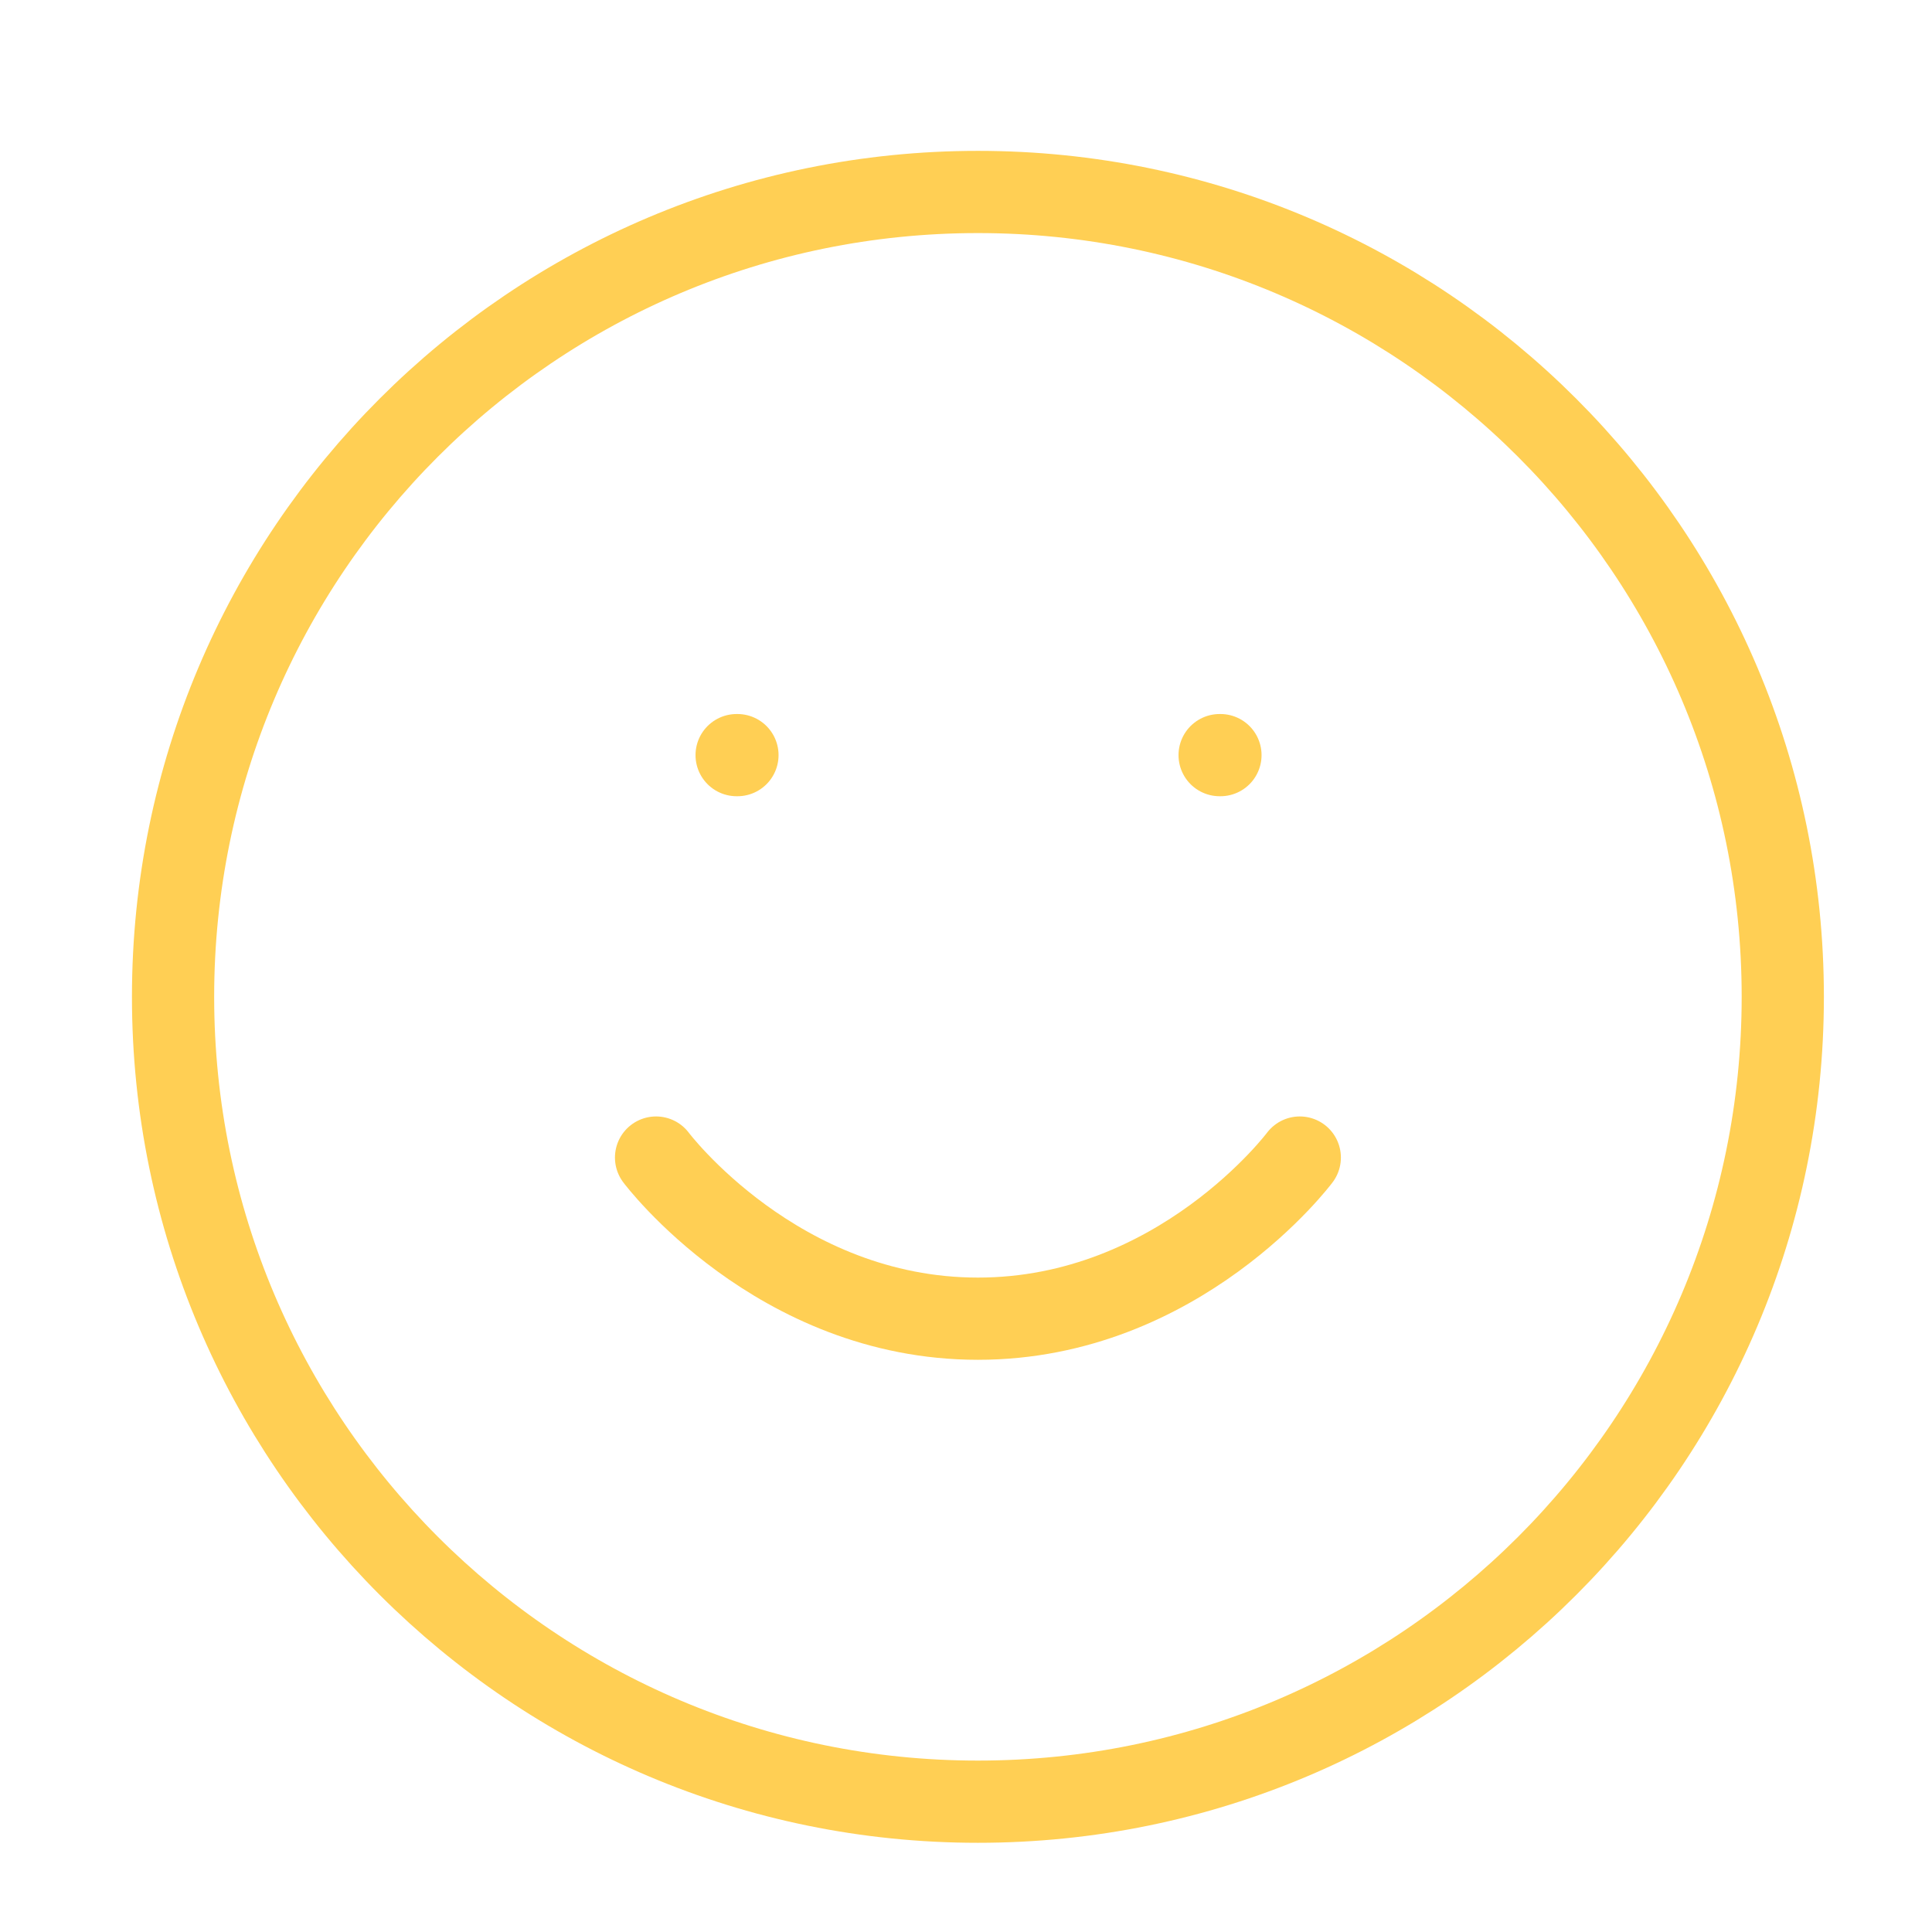 <?xml version="1.0" encoding="utf-8"?>
<!-- Generator: Adobe Illustrator 25.0.1, SVG Export Plug-In . SVG Version: 6.00 Build 0)  -->
<svg version="1.1" id="Capa_1" xmlns="http://www.w3.org/2000/svg" xmlns:xlink="http://www.w3.org/1999/xlink" x="0px" y="0px"
	 viewBox="0 0 47 47" style="enable-background:new 0 0 47 47;" xml:space="preserve">
<style type="text/css">
	.st0{fill:none;stroke:#FFCF54;stroke-width:2;stroke-linecap:round;stroke-linejoin:round;}
</style>
<path class="st0" d="M23.79,43.83c10.82,0,19.58-8.77,19.58-19.58c0-10.82-8.77-19.58-19.58-19.58c-10.82,0-19.58,8.77-19.58,19.58
	C4.21,35.06,12.98,43.83,23.79,43.83z"/>
<path class="st0" d="M15.96,28.16c0,0,2.94,3.92,7.83,3.92c4.9,0,7.83-3.92,7.83-3.92"/>
<path class="st0" d="M17.92,18.37h0.02"/>
<path class="st0" d="M29.67,18.37h0.02"/>
</svg>
